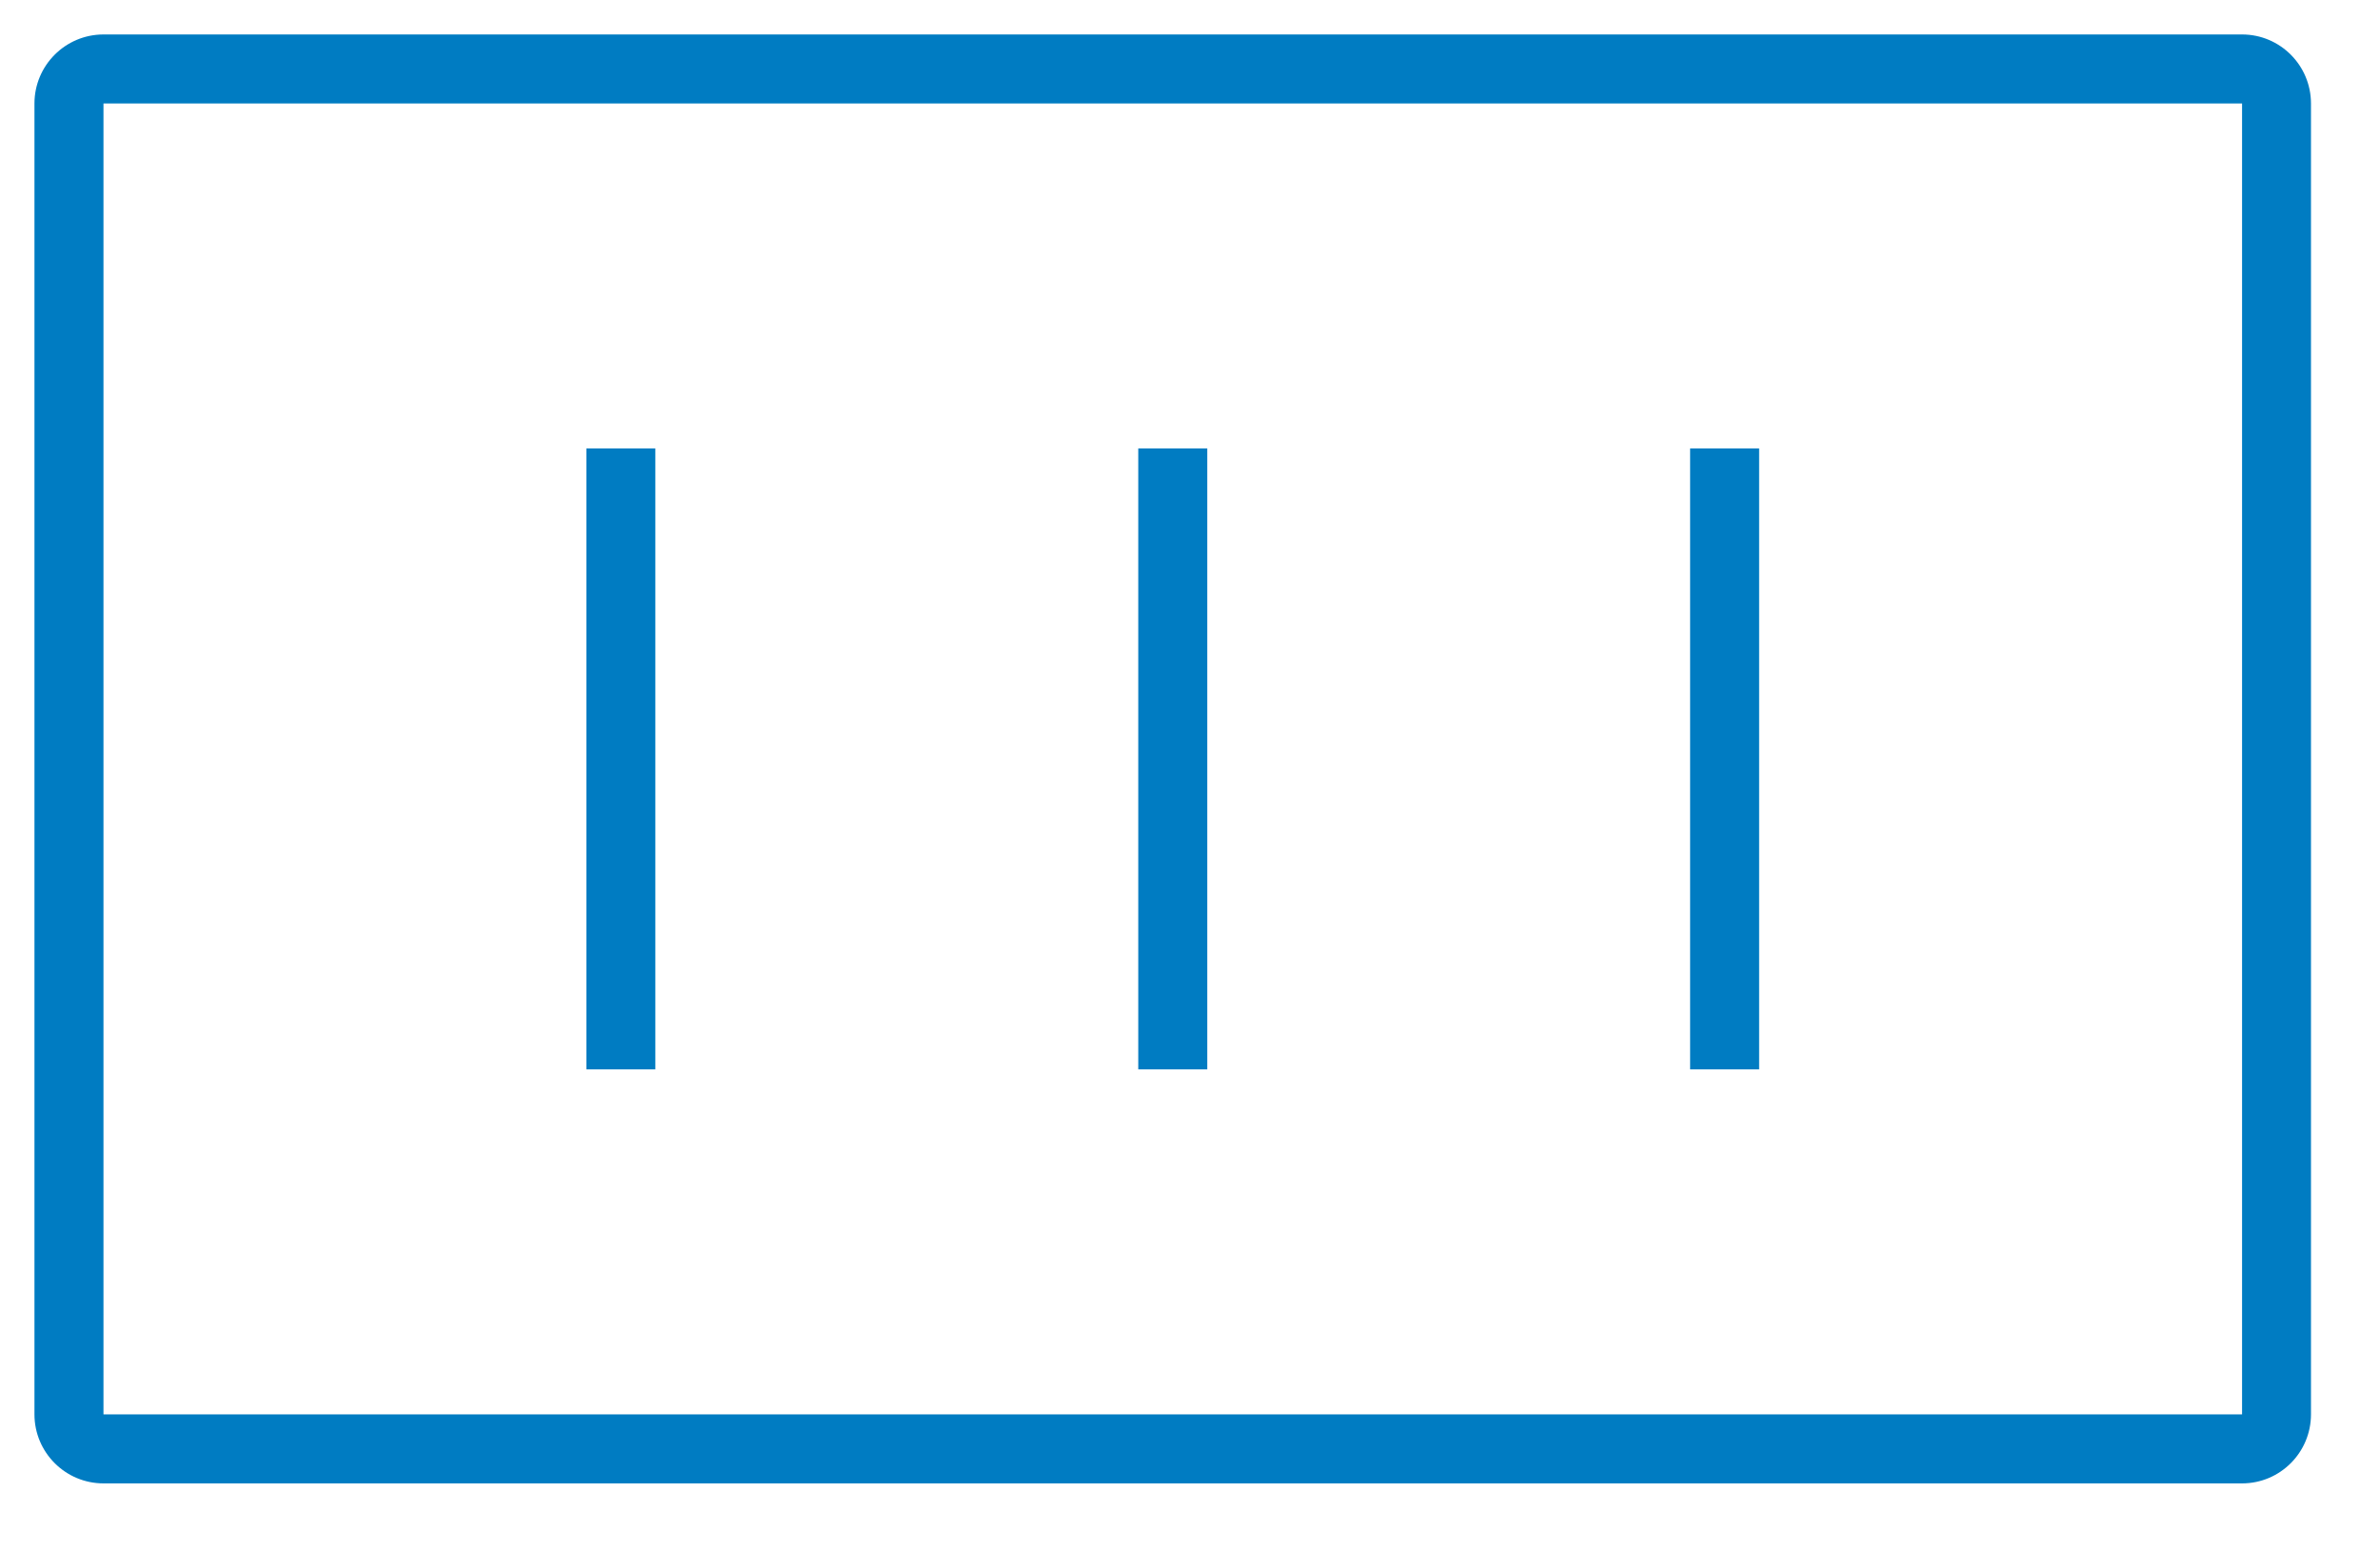 <svg width="23" height="15" viewBox="0 0 23 15" fill="none" xmlns="http://www.w3.org/2000/svg">
<path d="M21.667 0.333C22.035 0.333 22.333 0.632 22.333 1V13.666C22.333 14.034 22.035 14.333 21.667 14.333H1C0.632 14.333 0.333 14.034 0.333 13.666V1C0.333 0.632 0.632 0.333 1 0.333H21.667ZM21.667 1H1V13.666H21.667V1ZM6.333 4.333V10.333H5.667V4.333H6.333ZM11.667 4.333V10.333H11V4.333H11.667ZM17 4.333V10.333H16.333V4.333H17Z" fill="#007CC2"/>
</svg>
